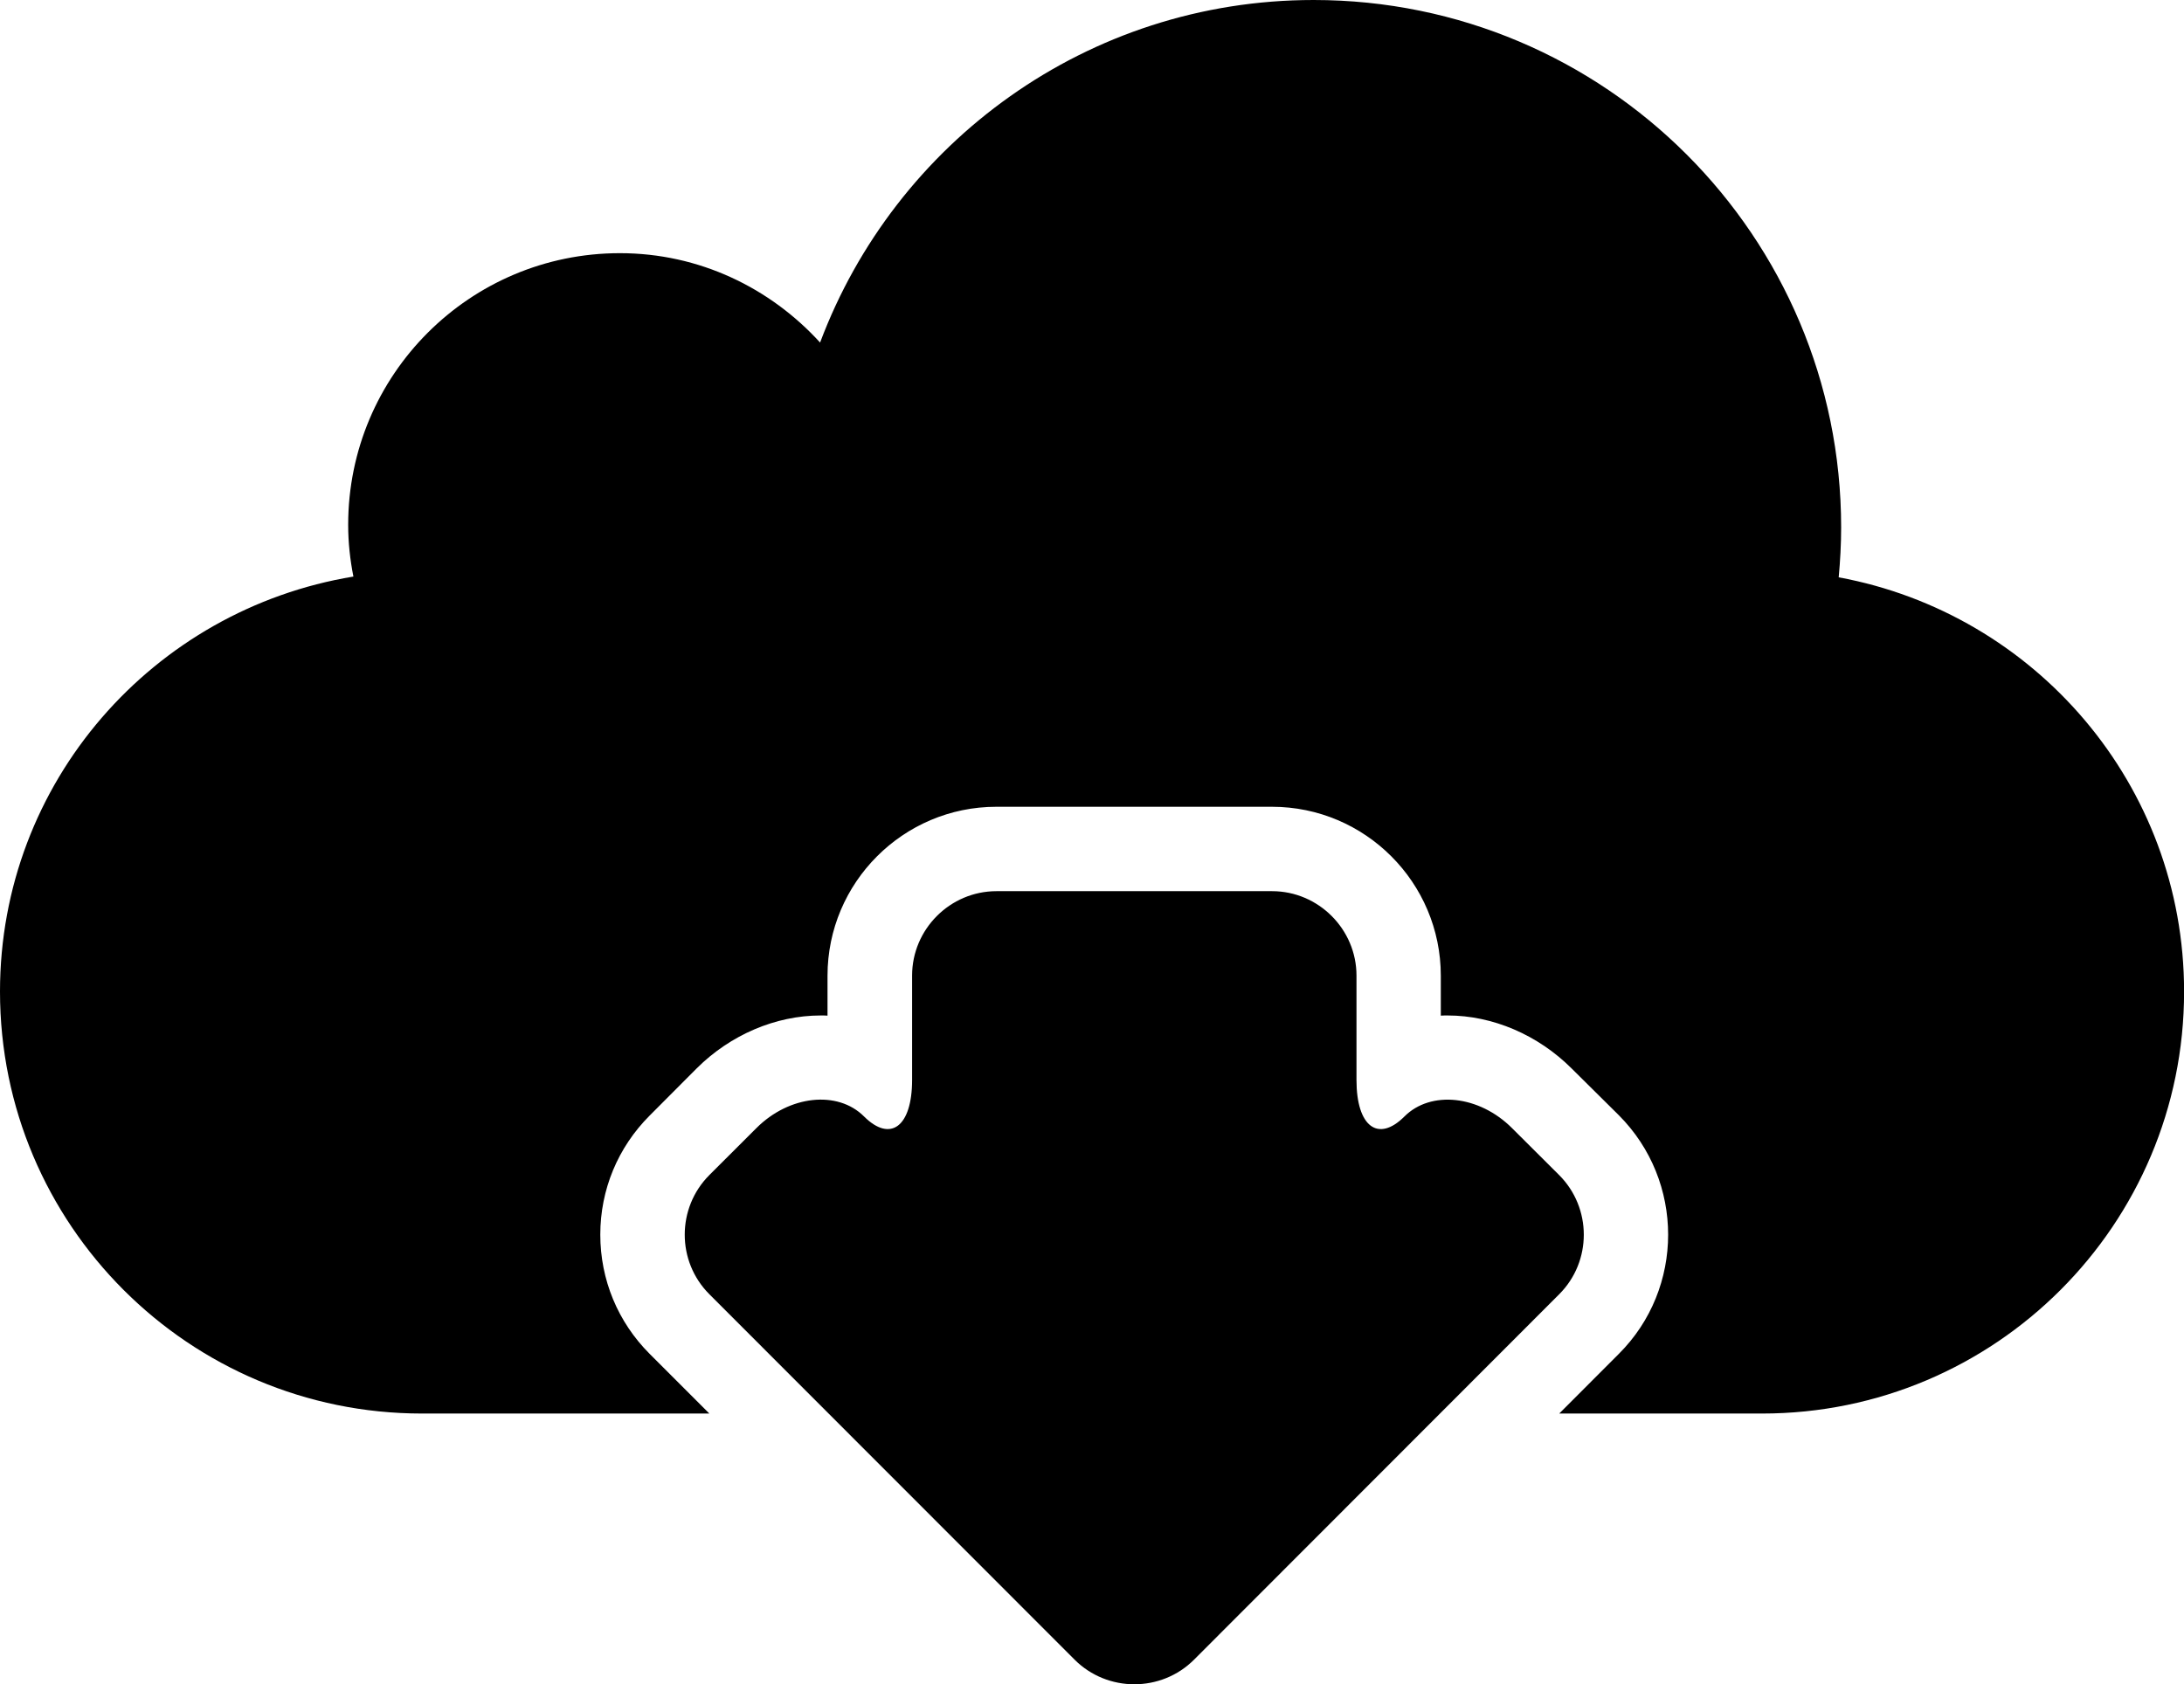 <?xml version="1.0" encoding="utf-8"?>
<!-- Generator: Adobe Illustrator 16.0.0, SVG Export Plug-In . SVG Version: 6.00 Build 0)  -->
<!DOCTYPE svg PUBLIC "-//W3C//DTD SVG 1.1//EN" "http://www.w3.org/Graphics/SVG/1.1/DTD/svg11.dtd">
<svg version="1.1" id="Layer_1" xmlns="http://www.w3.org/2000/svg" xmlns:xlink="http://www.w3.org/1999/xlink" x="0px" y="0px"
	 width="25.875px" height="19.958px" viewBox="2.562 7.063 25.875 19.958" enable-background="new 2.562 7.063 25.875 19.958"
	 xml:space="preserve">
<path d="M24.346,13.904c0.018-0.194,0.029-0.392,0.029-0.591c0-3.452-2.798-6.25-6.25-6.25c-2.68,0-4.958,1.689-5.847,4.059
	c-0.589-0.646-1.429-1.059-2.372-1.059c-1.778,0-3.219,1.441-3.219,3.219c0,0.211,0.023,0.416,0.062,0.613
	c-2.372,0.391-4.187,2.436-4.187,4.918c0,2.762,2.239,5,5,5h3.404l-0.707-0.707c-0.377-0.377-0.585-0.879-0.585-1.413
	c0-0.532,0.208-1.034,0.585-1.411l0.556-0.558c0.4-0.399,0.937-0.628,1.471-0.628c0.027,0,0.054,0,0.08,0.002v-0.473
	c0-1.104,0.898-2.002,2-2.002h3.266c1.103,0,2,0.898,2,2.002v0.473c0.027-0.002,0.054-0.002,0.081-0.002
	c0.533,0,1.07,0.229,1.471,0.63l0.557,0.552c0.779,0.781,0.779,2.051,0,2.828l-0.706,0.707h2.403c2.762,0,5-2.238,5-5
	C28.438,16.362,26.672,14.333,24.346,13.904z M21.033,20.986l-0.557-0.555c-0.39-0.39-0.963-0.45-1.275-0.138
	s-0.568,0.119-0.568-0.432v-1.238c0-0.549-0.451-1-1-1h-3.265c-0.55,0-1,0.451-1,1v1.238c0,0.551-0.256,0.744-0.569,0.432
	c-0.312-0.313-0.887-0.252-1.276,0.138l-0.556,0.555c-0.39,0.39-0.39,1.024-0.001,1.413l4.328,4.331
	c0.194,0.194,0.451,0.291,0.707,0.291s0.513-0.097,0.707-0.291l4.327-4.331C21.424,22.01,21.423,21.375,21.033,20.986z"/>
</svg>
